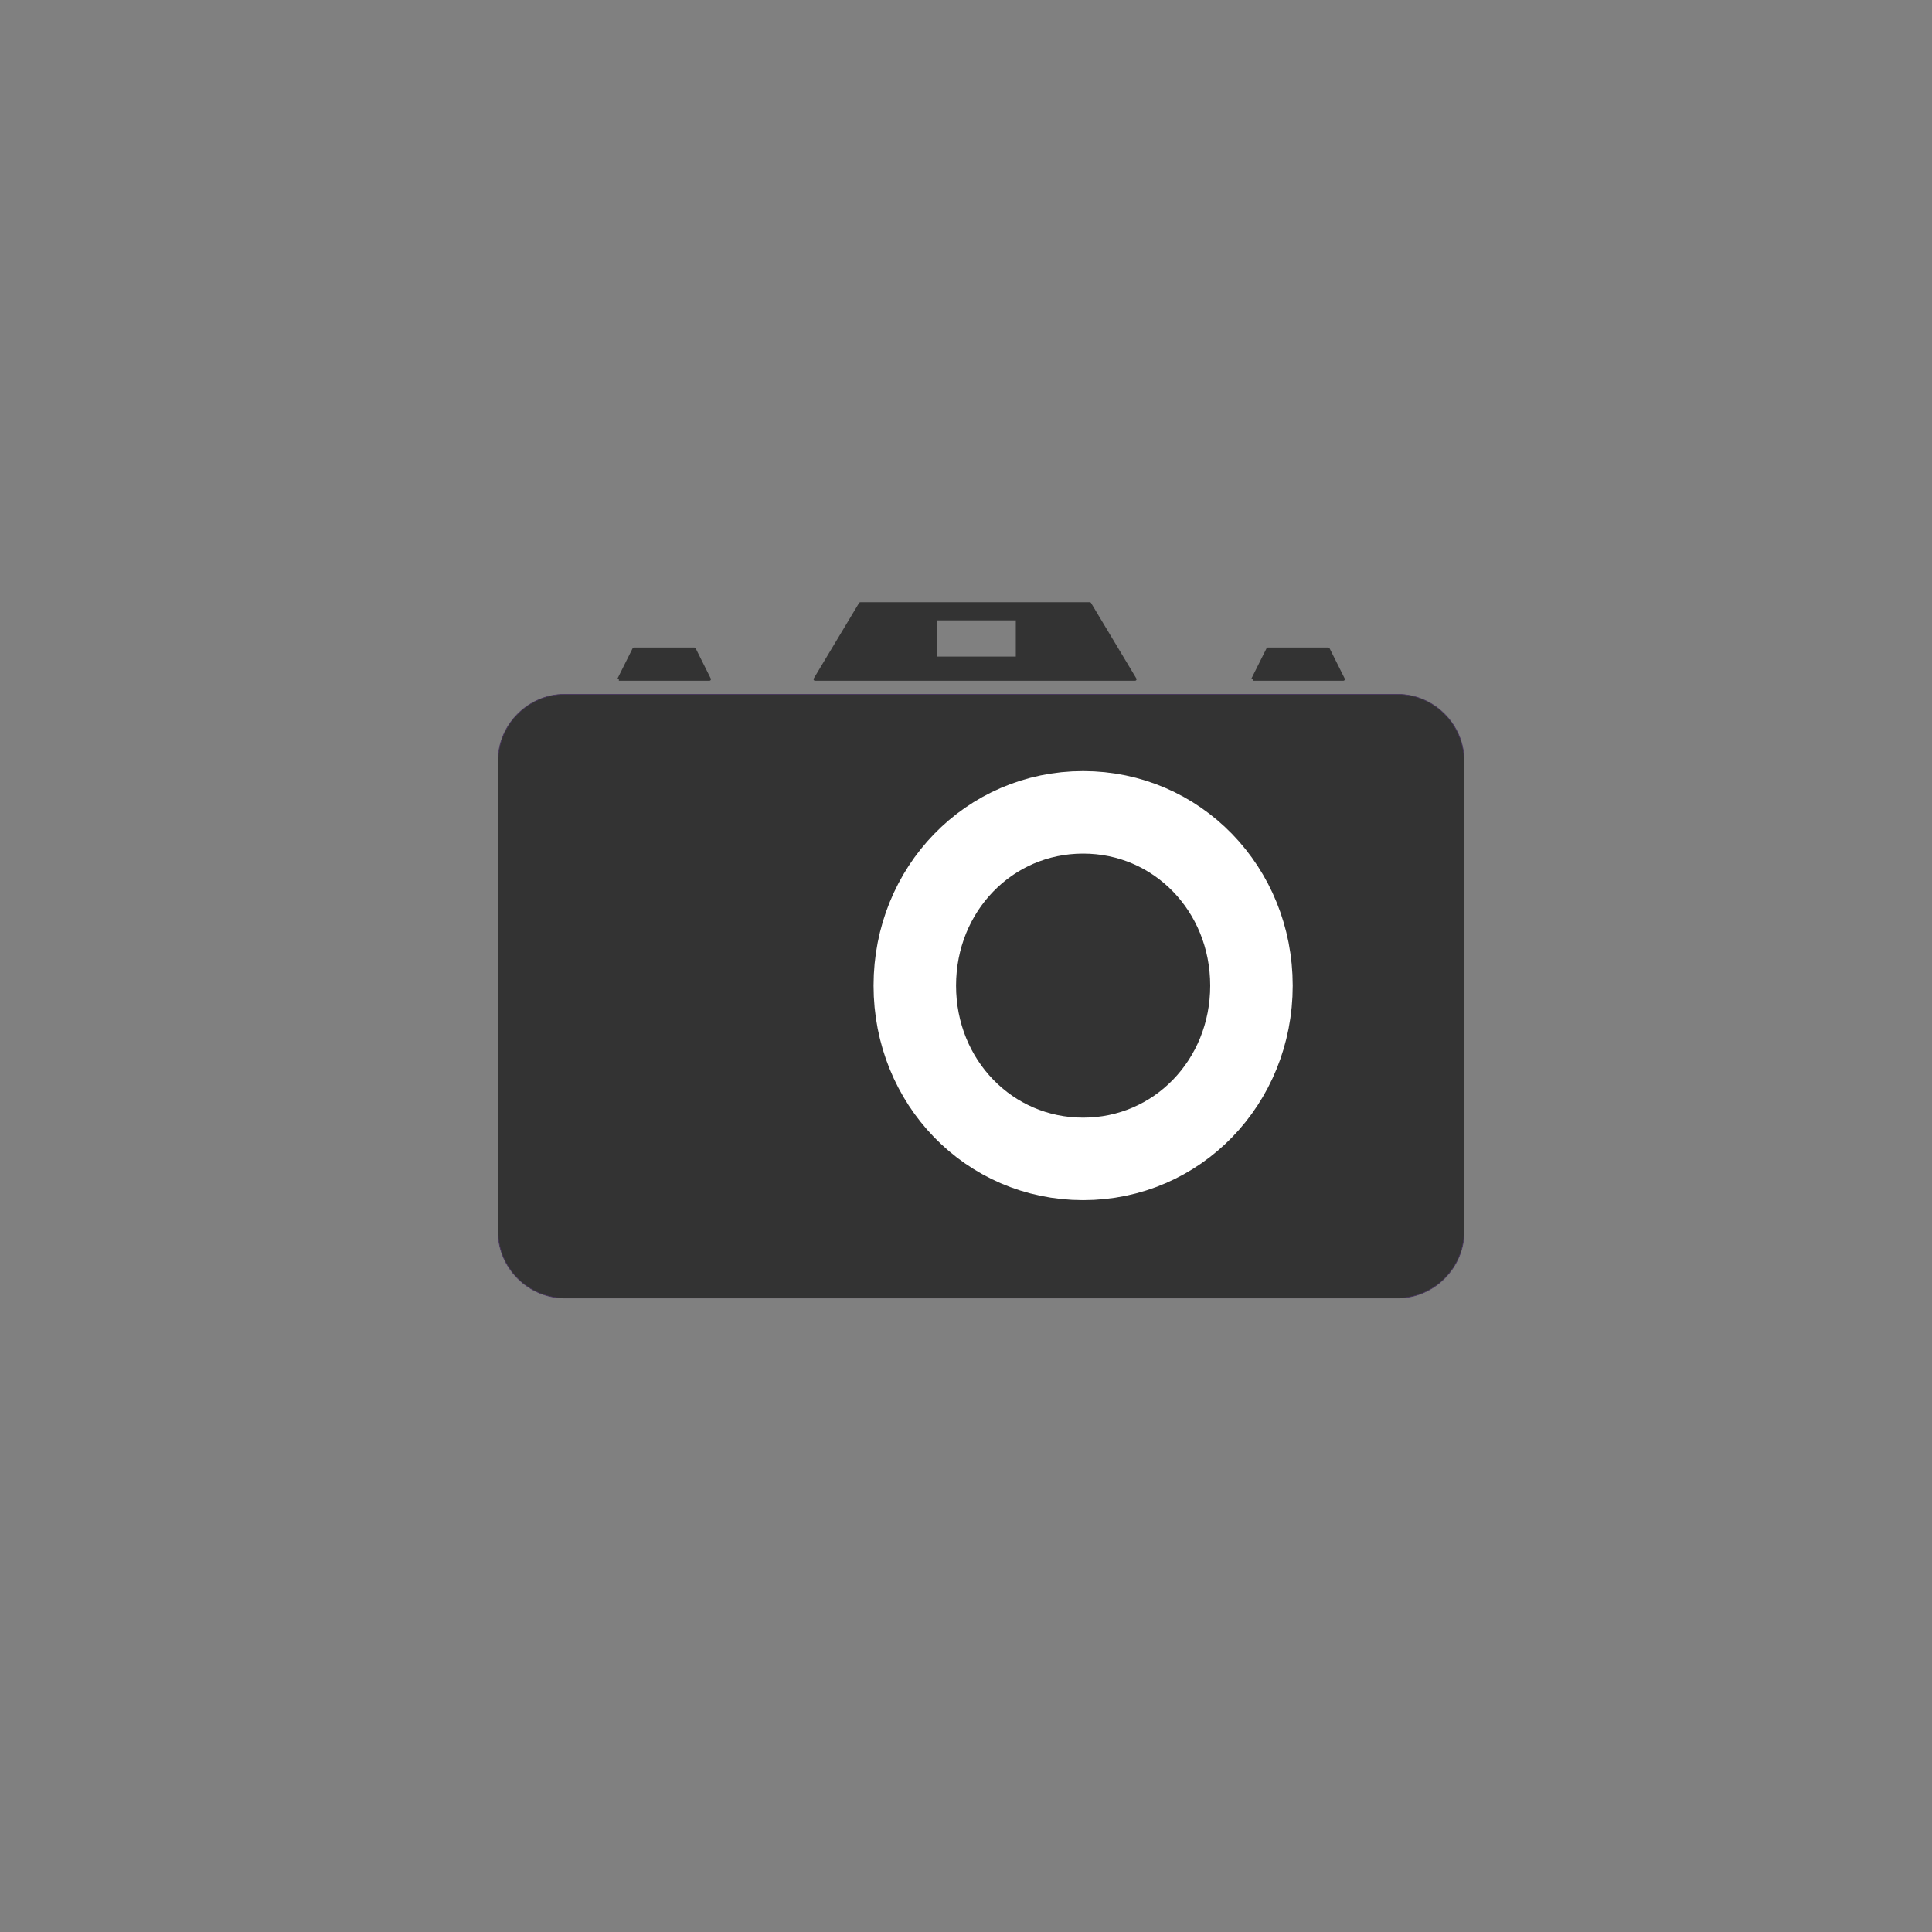 <?xml version="1.0" encoding="UTF-8" standalone="no"?>
<!-- Created with Inkscape (http://www.inkscape.org/) -->

<svg
   xmlns:dc="http://purl.org/dc/elements/1.1/"
   xmlns:cc="http://creativecommons.org/ns#"
   xmlns:rdf="http://www.w3.org/1999/02/22-rdf-syntax-ns#"
   xmlns:svg="http://www.w3.org/2000/svg"
   xmlns="http://www.w3.org/2000/svg"
   xmlns:sodipodi="http://sodipodi.sourceforge.net/DTD/sodipodi-0.dtd"
   xmlns:inkscape="http://www.inkscape.org/namespaces/inkscape"
   width="640"
   height="640"
   id="svg2"
   version="1.1"
   inkscape:version="0.48.5 r10040"
   sodipodi:docname="camera.svg">
  <rect width="100%" height="100%" fill="#808080" stroke="none"/>
  <defs
     id="defs4" />
  <sodipodi:namedview
     id="base"
     pagecolor="#ffffff"
     bordercolor="#666666"
     borderopacity="1.0"
     inkscape:pageopacity="0.0"
     inkscape:pageshadow="2"
     inkscape:zoom="1.05"
     inkscape:cx="2.58"
     inkscape:cy="173"
     inkscape:document-units="px"
     inkscape:current-layer="layer1"
     showgrid="true"
     fit-margin-top="0"
     fit-margin-left="0"
     fit-margin-right="0"
     fit-margin-bottom="0"
     gridtolerance="10"
     inkscape:window-width="1920"
     inkscape:window-height="1056"
     inkscape:window-x="0"
     inkscape:window-y="24"
     inkscape:window-maximized="1">
    <inkscape:grid
       type="xygrid"
       id="grid3768"
       empspacing="5"
       visible="true"
       enabled="true"
       snapvisiblegridlinesonly="true" />
  </sodipodi:namedview>
  <g
     inkscape:label="Layer 1"
     inkscape:groupmode="layer"
     id="layer1"
     transform="translate(-40,-40)">
    <path
       style="opacity:1;fill:#333333;fill-opacity:1;stroke:#46335c;stroke-width:0.21;stroke-linecap:round;stroke-linejoin:round;stroke-miterlimit:4;stroke-opacity:1;stroke-dasharray:none"
       d="M 187 230 C 175 230 165 240 165 252 L 165 300 L 165 408 C 165 420 175 430 187 430 L 463 430 C 475 430 485 420 485 408 L 485 300 L 485 252 C 485 240 475 230 463 230 L 187 230 z "
       id="rect2996"
       transform="translate(40,40)" />
    <path
       sodipodi:type="arc"
       style="opacity:1;fill:none;fill-opacity:1;stroke:#ffffff;stroke-width:33.33;stroke-linecap:butt;stroke-linejoin:round;stroke-miterlimit:4;stroke-opacity:1;stroke-dasharray:none"
       id="path3770"
       sodipodi:cx="340"
       sodipodi:cy="325"
       sodipodi:rx="68"
       sodipodi:ry="70"
       d="m 408,325 c 0,39 -30,70 -68,70 -38,0 -68,-31 -68,-70 0,-39 30,-70 68,-70 38,0 68,31 68,70 z"
       transform="matrix(0.82,0,0,0.82,120,100)" />
    <path
       style="fill:#333333;stroke:#333333;stroke-width:1px;stroke-linecap:butt;stroke-linejoin:round;stroke-opacity:1;fill-opacity:1"
       d="m 205,225 5,-10 20,0 5,10 -30,0"
       id="path3780"
       inkscape:connector-curvature="0"
       transform="translate(40,40)" />
    <path
       style="fill:#333333;stroke:#333333;stroke-width:1px;stroke-linecap:butt;stroke-linejoin:round;stroke-opacity:1;fill-opacity:1;opacity:1"
       d="M 285 200 L 270 225 L 376 225 L 361 200 L 285 200 z M 310 205 L 337 205 L 337 218 L 310 218 L 310 205 z "
       id="path3782"
       transform="translate(40,40)" />
    <path
       inkscape:connector-curvature="0"
       id="path2996"
       d="m 455,265 5,-10 20,0 5,10 -30,0"
       style="fill:#333333;fill-opacity:1;stroke:#333333;stroke-width:1px;stroke-linecap:butt;stroke-linejoin:round;stroke-opacity:1" />
  </g>
</svg>
